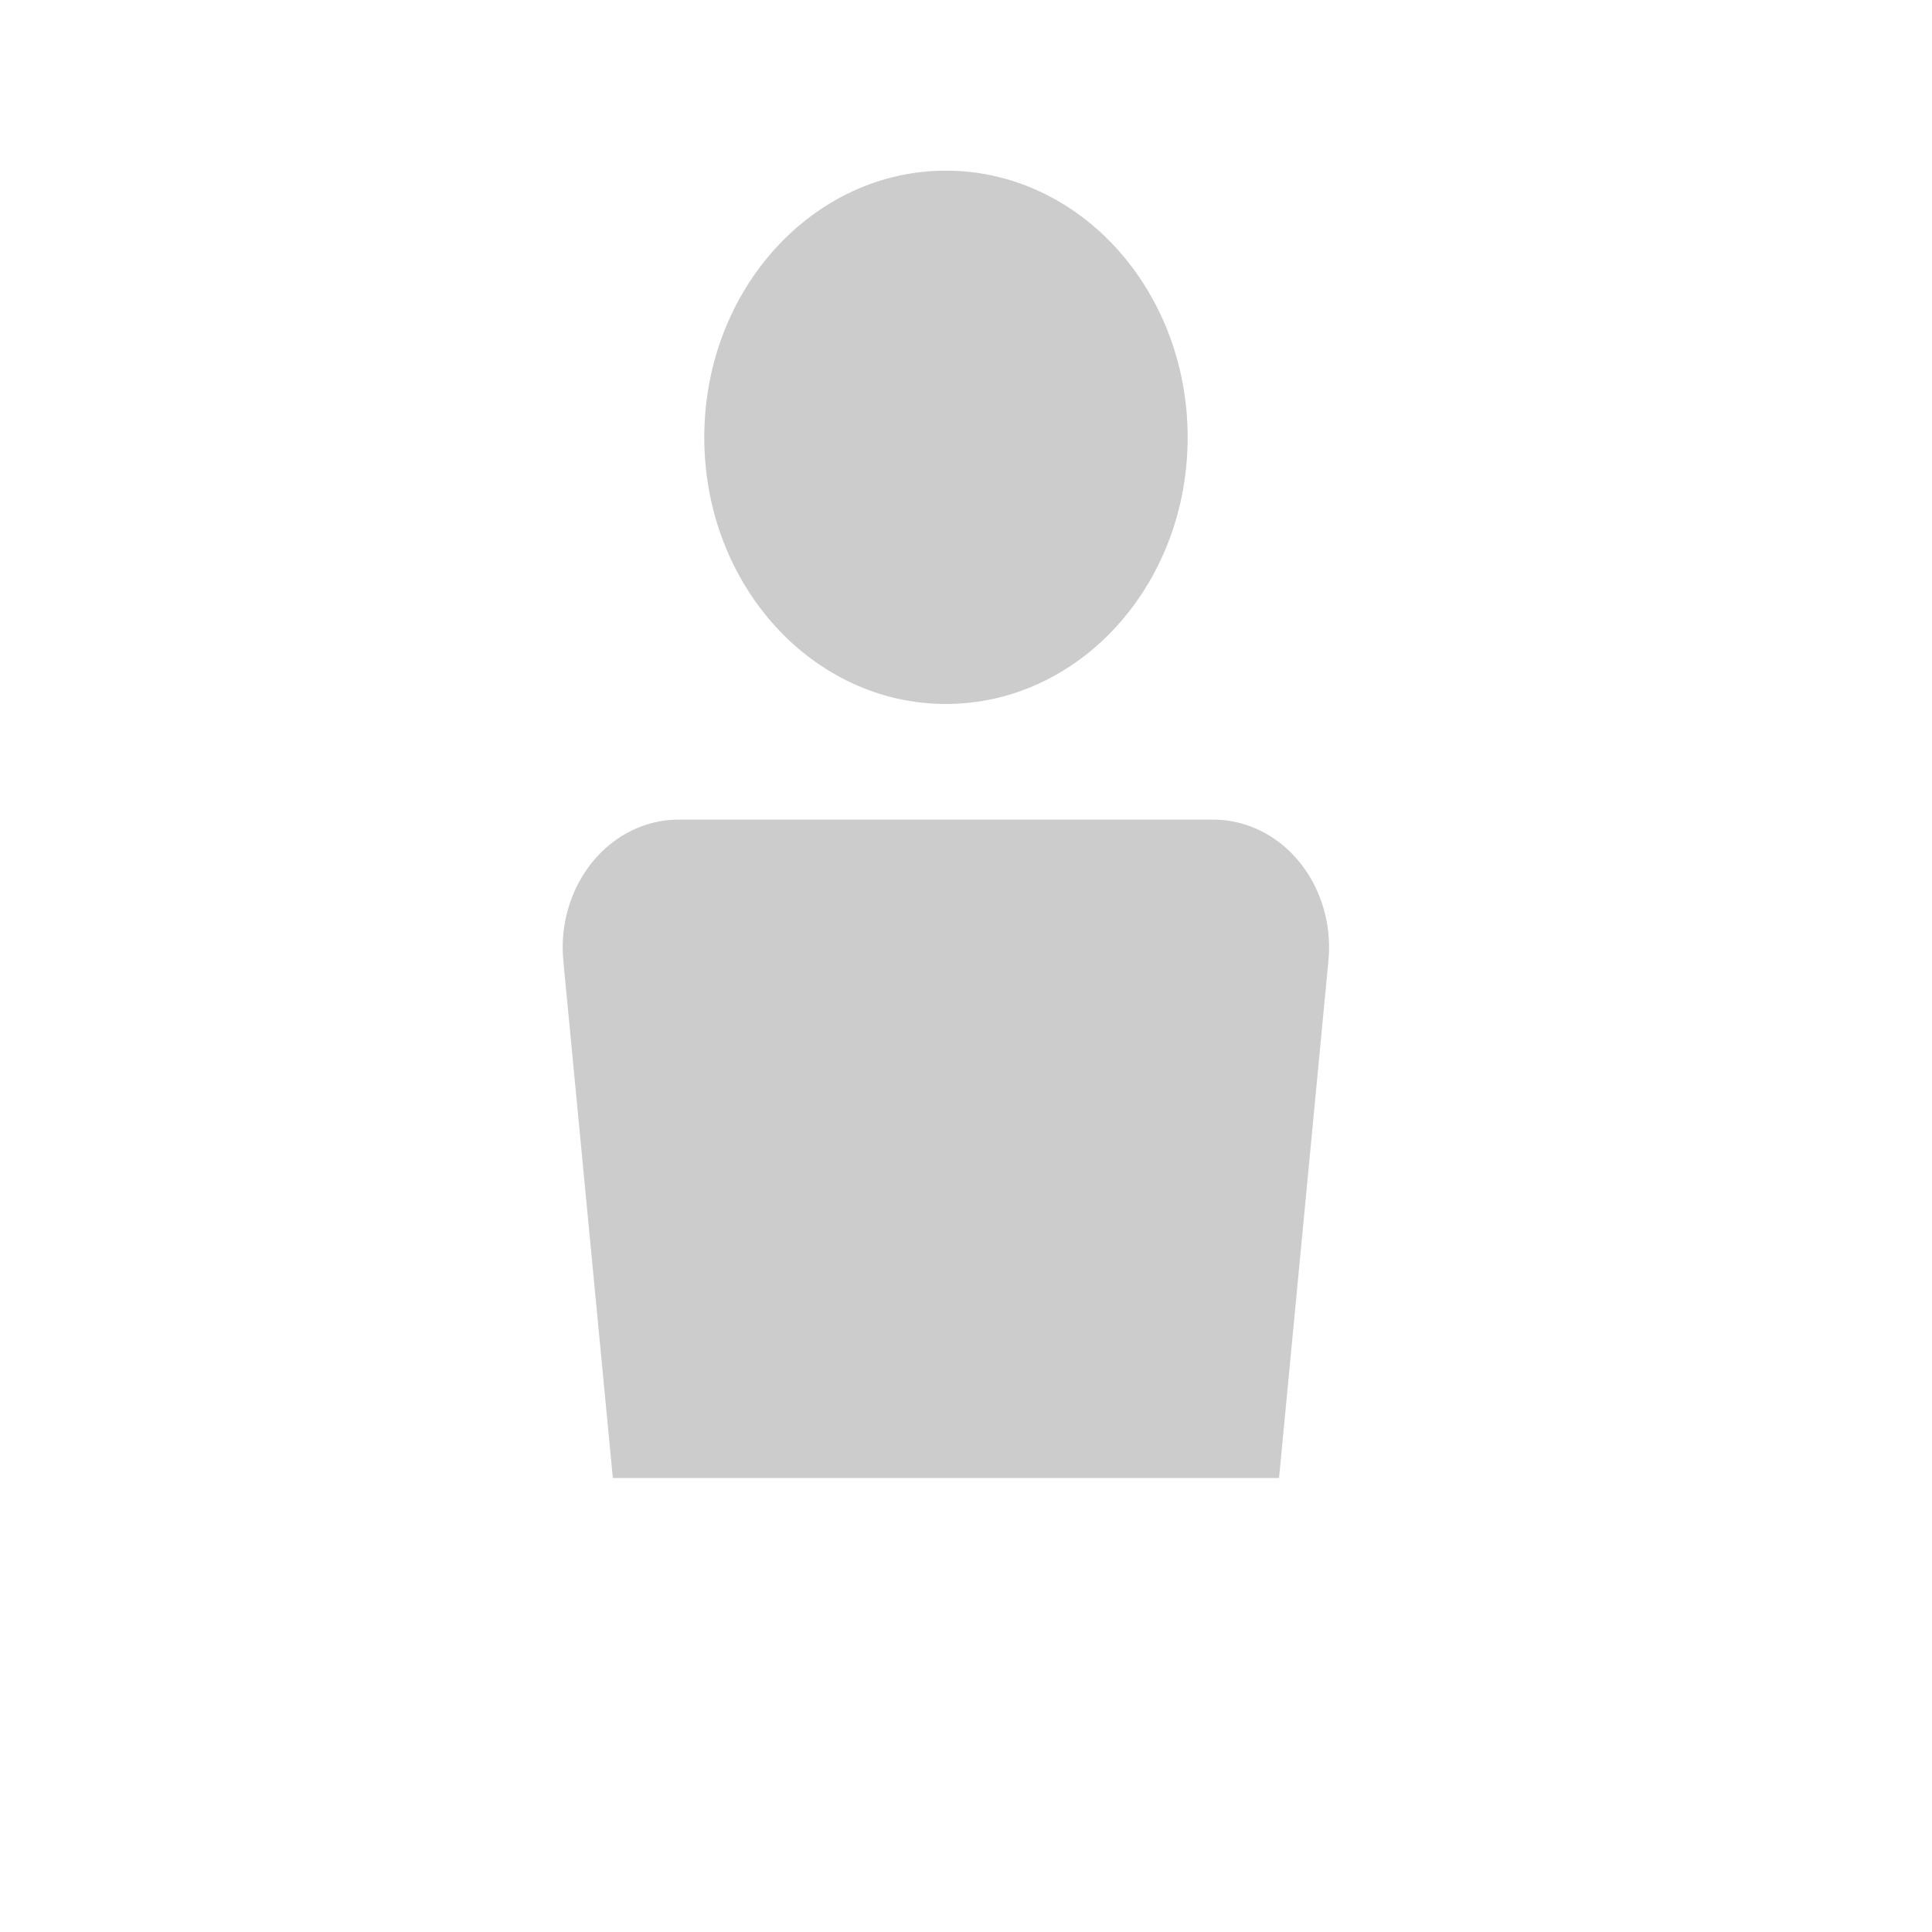 <?xml version="1.0" encoding="iso-8859-1"?>
<!-- Generator: Adobe Illustrator 15.1.0, SVG Export Plug-In . SVG Version: 6.00 Build 0)  -->
<!DOCTYPE svg PUBLIC "-//W3C//DTD SVG 1.1//EN" "http://www.w3.org/Graphics/SVG/1.1/DTD/svg11.dtd">
<svg version="1.1" id="Icon" xmlns:x="http://ns.adobe.com/Extensibility/1.0/" xmlns:i="http://ns.adobe.com/AdobeIllustrator/10.0/" xmlns:graph="http://ns.adobe.com/Graphs/1.0/"
	 xmlns="http://www.w3.org/2000/svg" xmlns:xlink="http://www.w3.org/1999/xlink" x="0px" y="0px" width="30px" height="30px"
	 viewBox="0 0 30 30" style="enable-background:new 0 0 30 30;" xml:space="preserve">
<path style="opacity:0.2;fill:#020204;" d="M10.936,6.792c0-2.288,1.681-4.142,3.752-4.142
	c2.075,0,3.754,1.854,3.754,4.142c0,2.289-1.679,4.139-3.754,4.139
	C12.616,10.932,10.936,9.081,10.936,6.792z M19.861,22.95l0.767-8.033
	c0.053-0.555-0.108-1.111-0.451-1.533c-0.341-0.418-0.828-0.657-1.339-0.657
	h-8.302c-0.51,0-0.995,0.239-1.337,0.657c-0.341,0.422-0.506,0.978-0.452,1.533
	l0.769,8.033H19.861z"/>
</svg>
